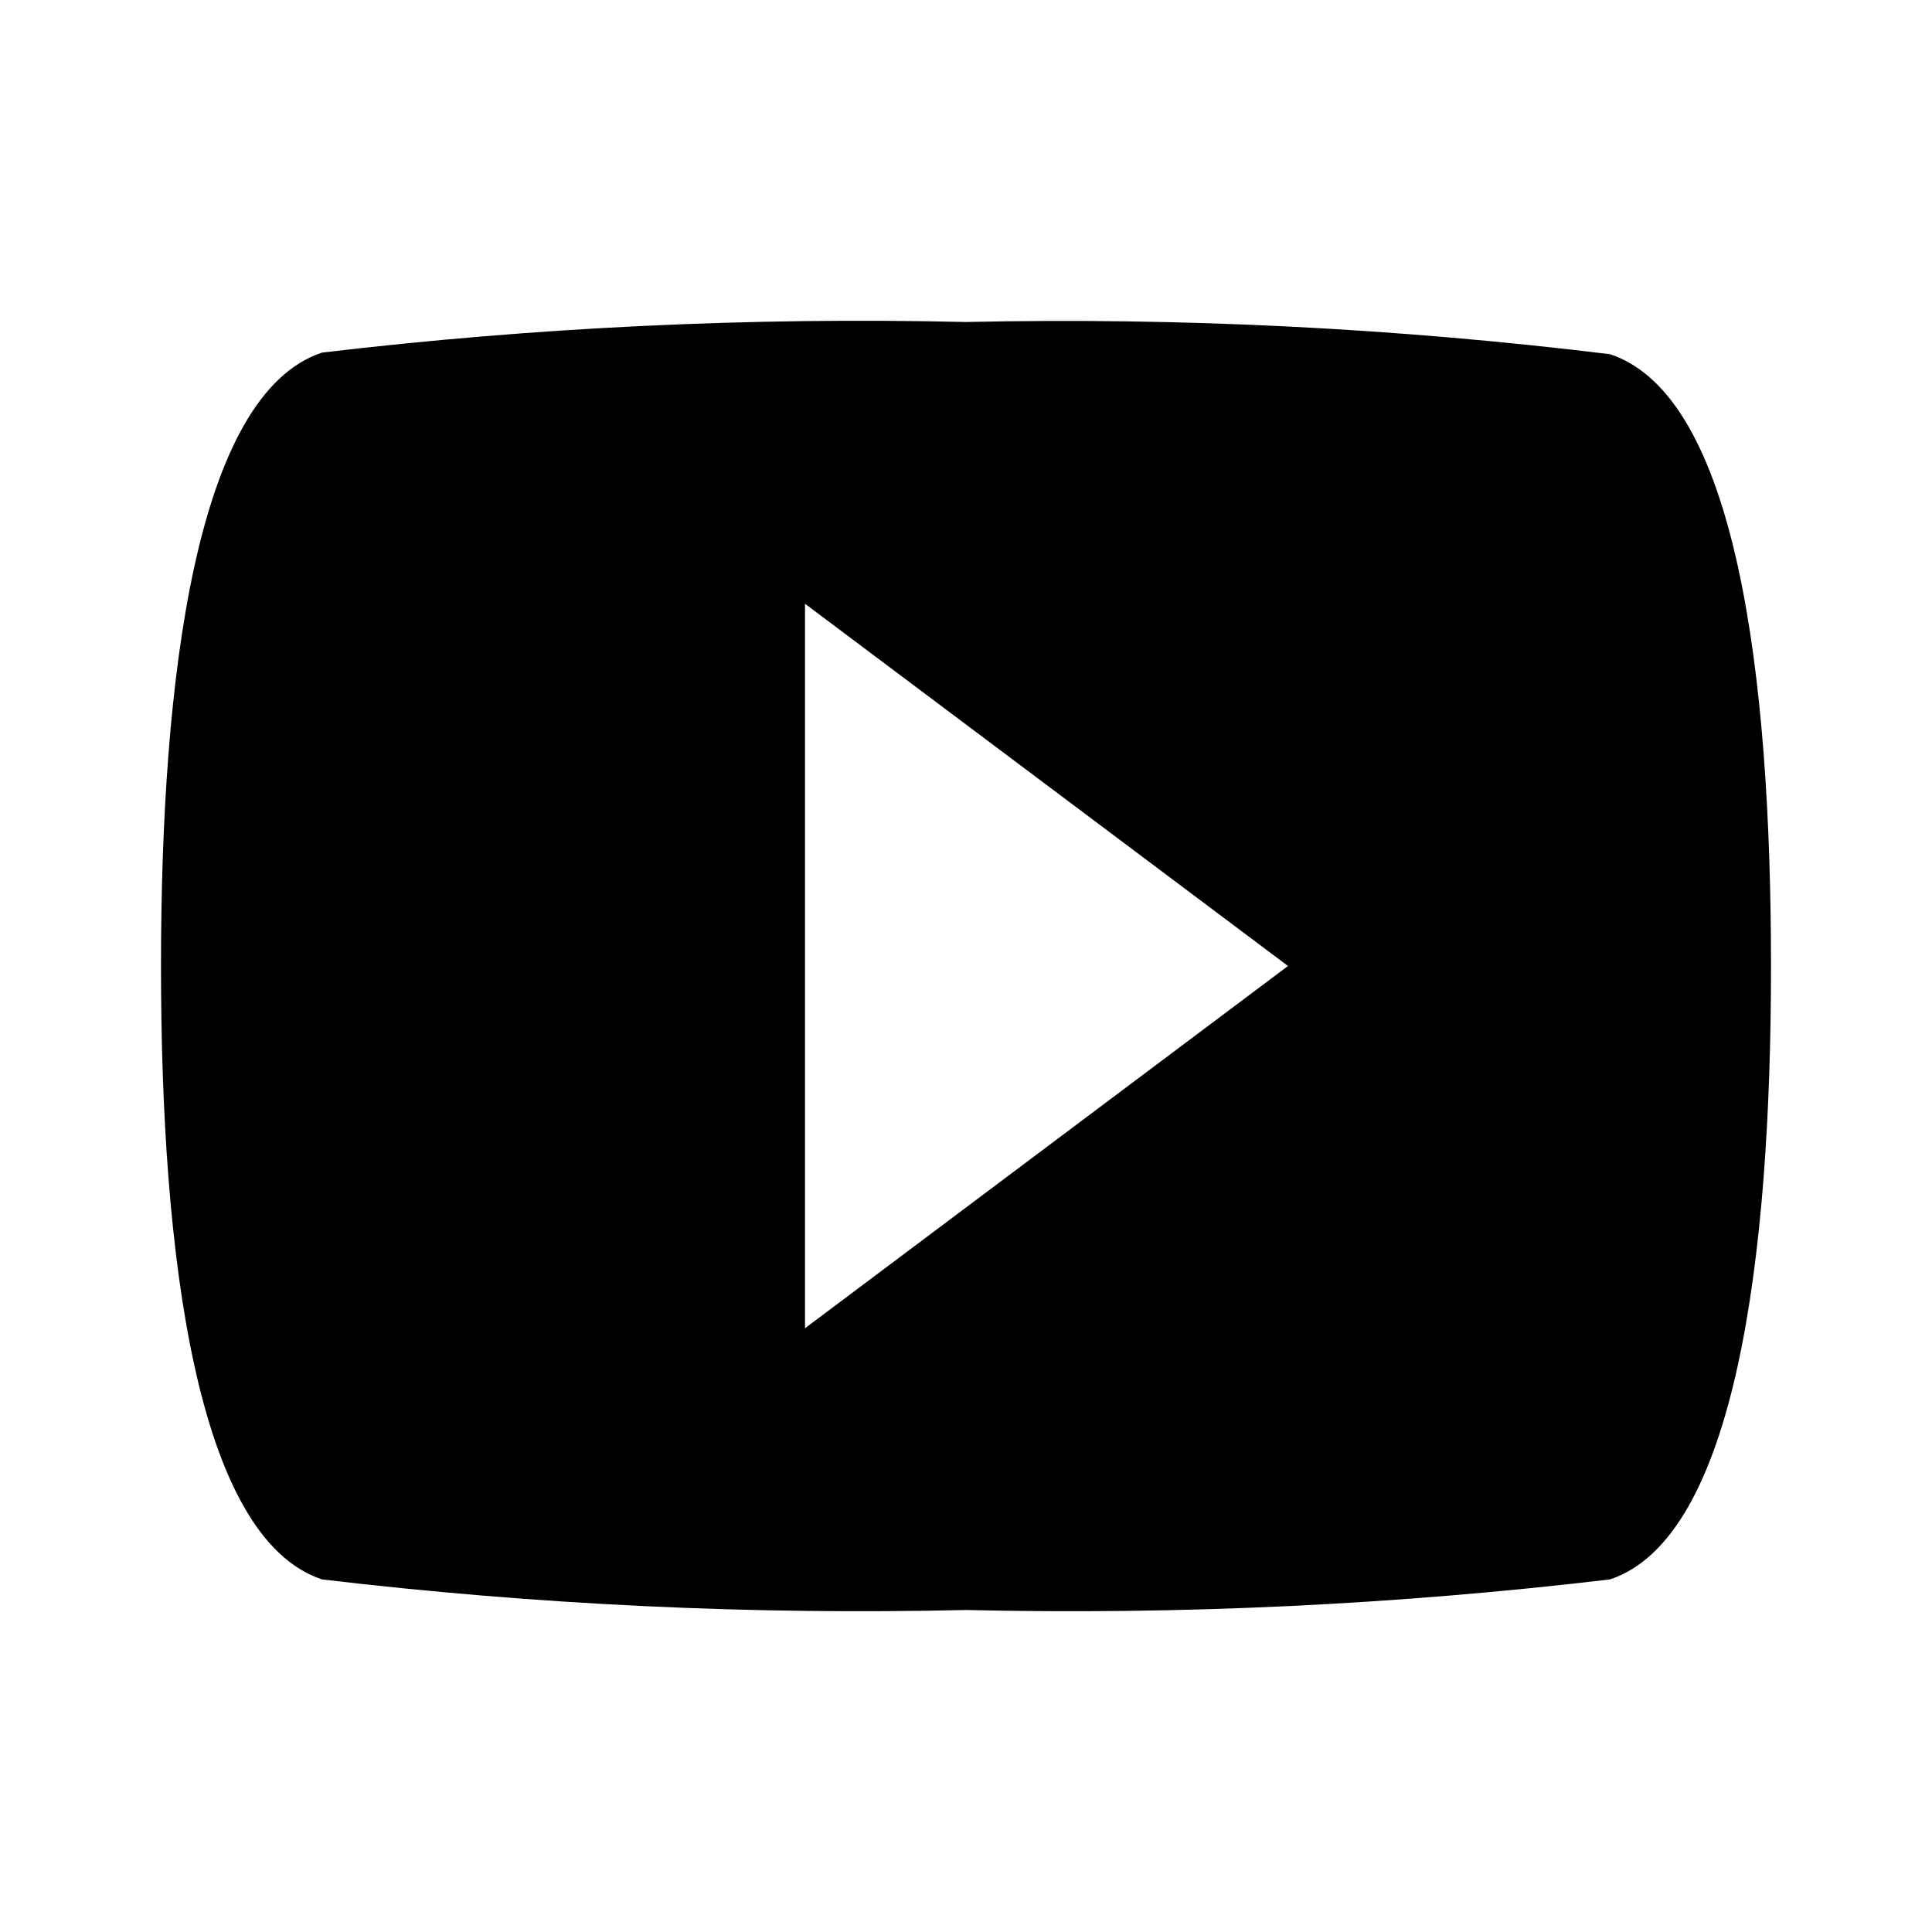 <svg xmlns="http://www.w3.org/2000/svg" width="24" height="24" viewBox="0 0 24 24">
  <path d="M10,16.5 L10,7.5 L16,12 M20,4.4 C17.346,4.075 14.673,3.942 12,4 C9.328,3.938 6.654,4.065 4,4.38 C2.44,4.9 2,8.4 2,12 C2,15.6 2.44,19.1 4,19.62 C6.654,19.935 9.328,20.062 12,20 C14.672,20.062 17.346,19.935 20,19.62 C21.56,19.1 22,15.62 22,12 C22,8.38 21.57,4.92 20,4.4 L20,4.4 Z"/>
</svg>
